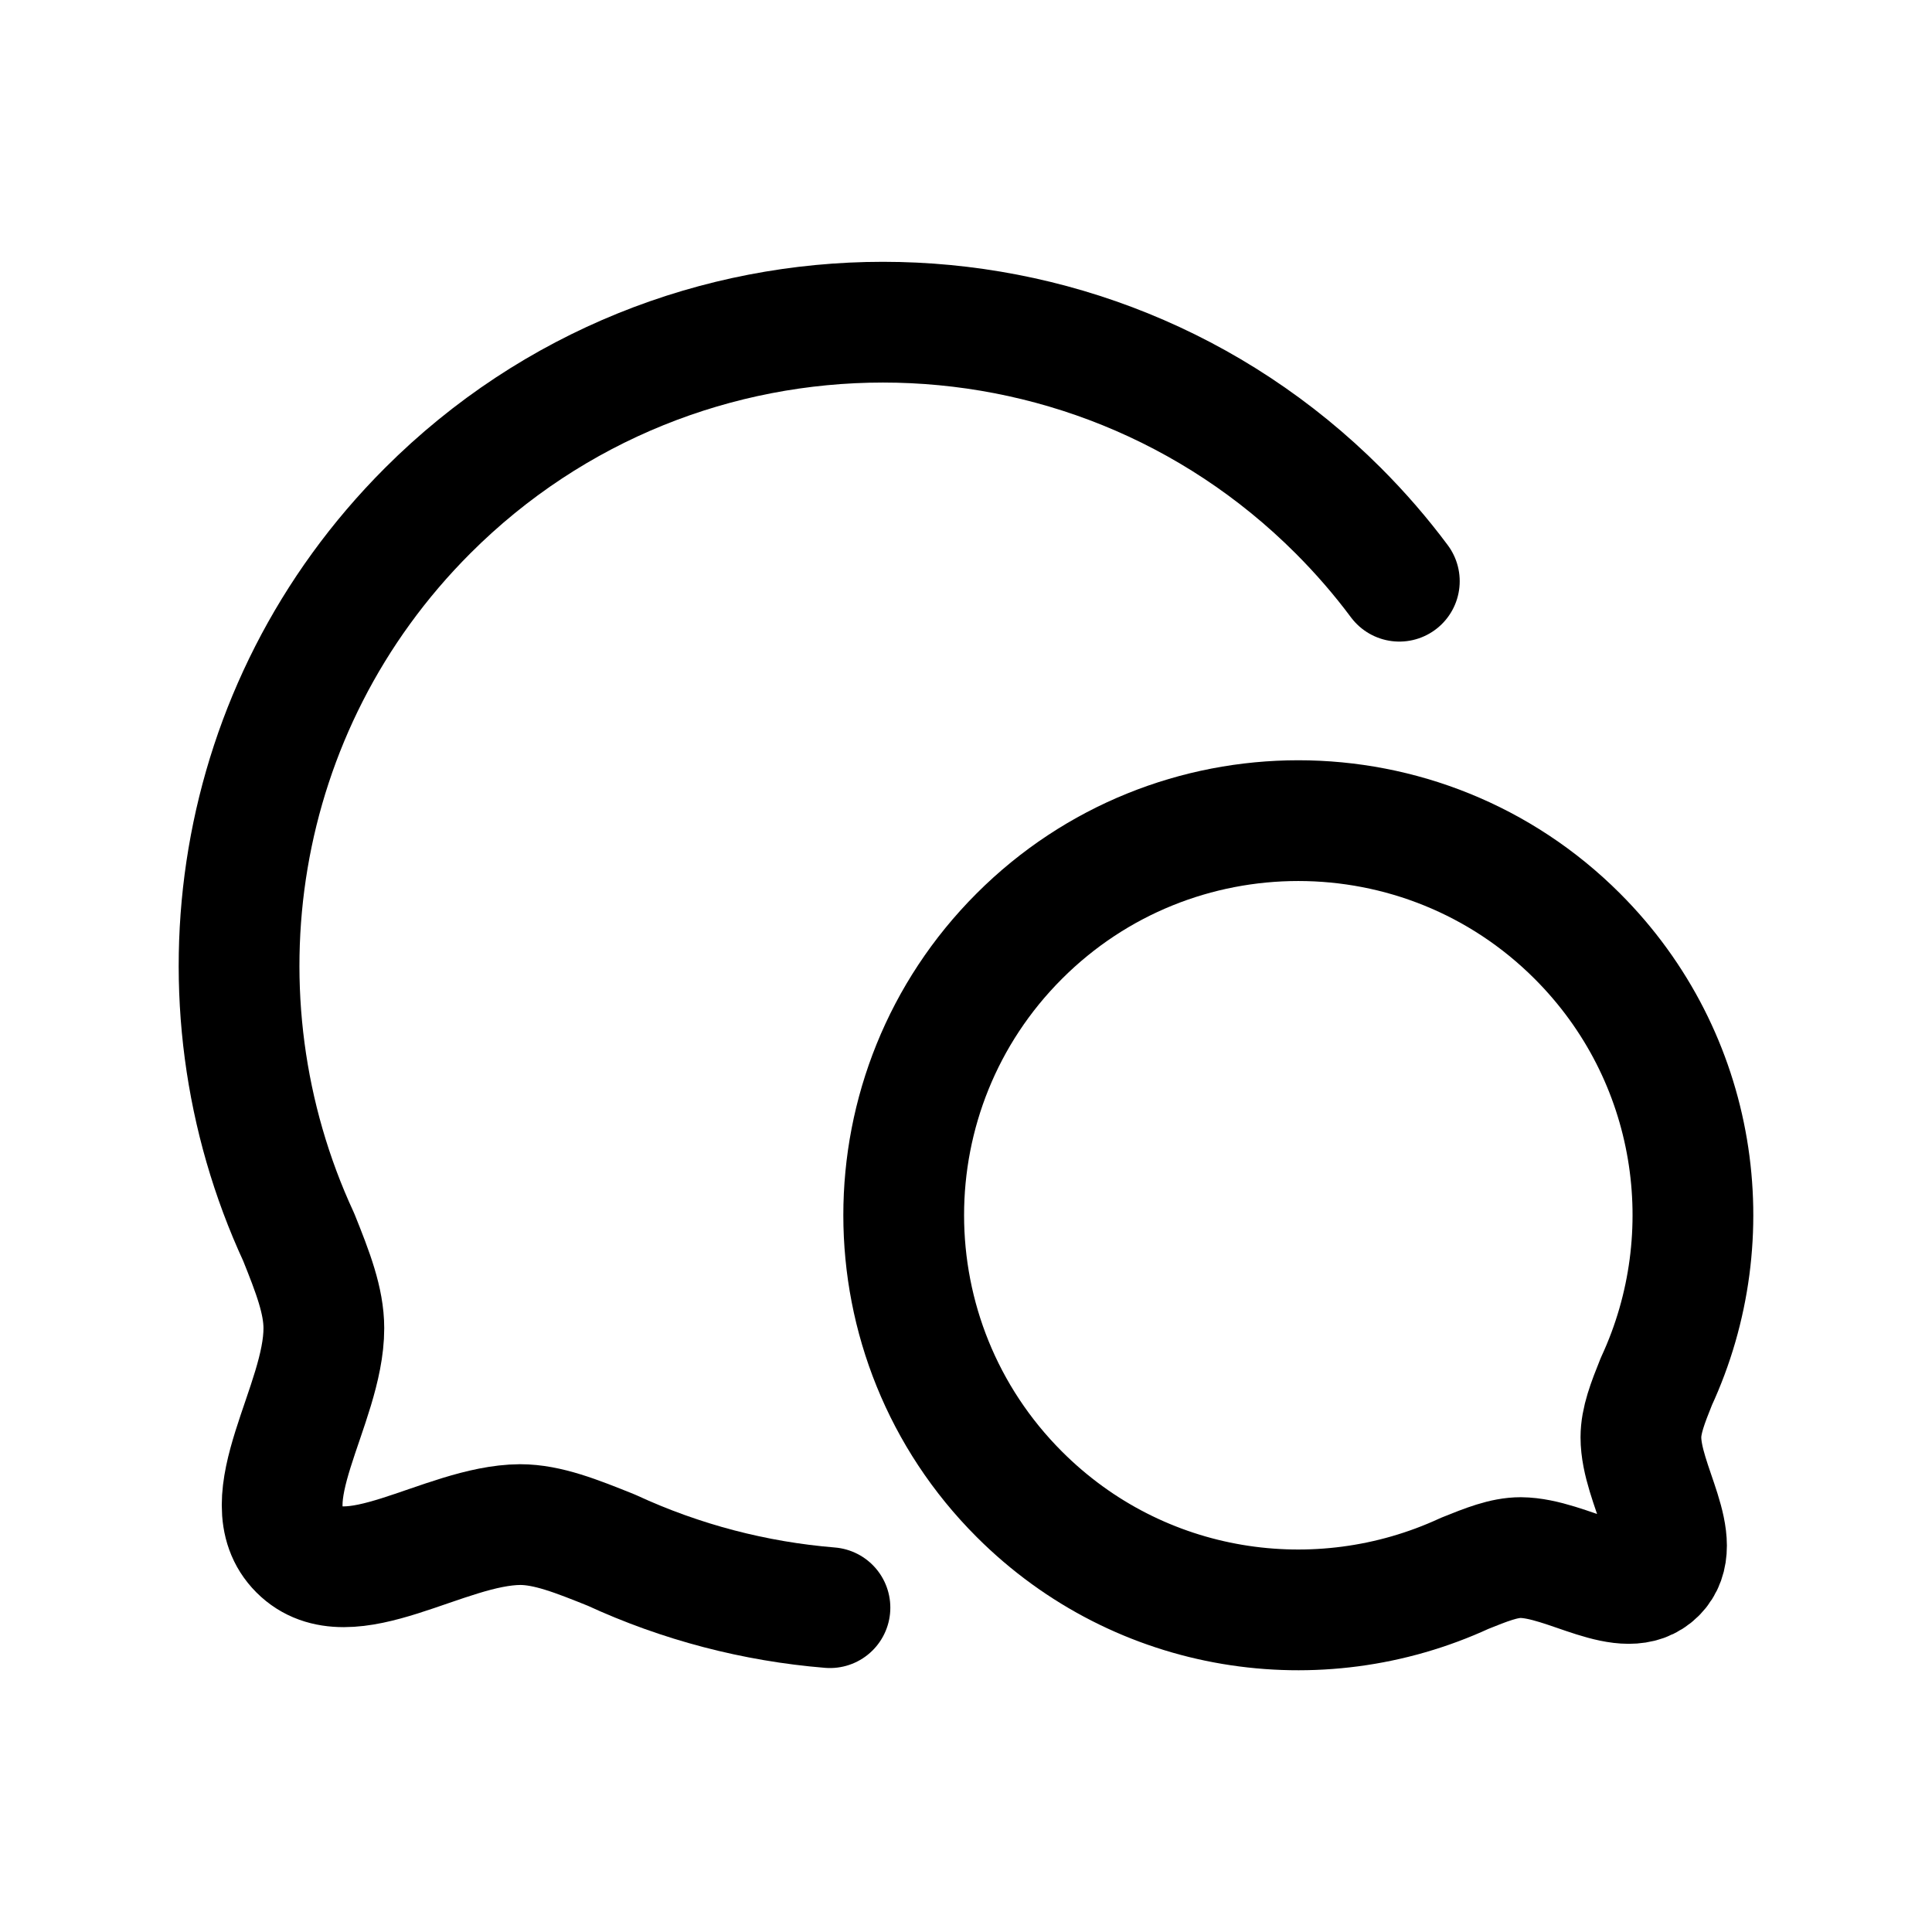 <svg width="24" height="24" viewBox="0 0 24 24" fill="none" xmlns="http://www.w3.org/2000/svg">
<path d="M17.383 7.22C17.155 6.914 16.902 6.621 16.624 6.343C13.503 3.222 8.434 3.222 5.313 6.343C2.869 8.787 2.34 12.408 3.711 15.369C3.887 15.807 4.023 16.16 4.023 16.5C4.023 17.456 3.102 18.638 3.716 19.252C4.33 19.866 5.512 18.945 6.461 18.939C6.802 18.939 7.161 19.082 7.598 19.258C8.461 19.657 9.38 19.895 10.31 19.971" stroke="currentColor" stroke-width="1.5" stroke-linecap="round" stroke-linejoin="round"/>
<path fill-rule="evenodd" clip-rule="evenodd" d="M12.662 18.562C14.16 20.061 16.378 20.384 18.194 19.545C18.462 19.437 18.681 19.349 18.89 19.349C19.472 19.353 20.196 19.917 20.573 19.541C20.949 19.165 20.384 18.44 20.384 17.855C20.384 17.646 20.468 17.43 20.576 17.161C21.416 15.346 21.092 13.127 19.594 11.629C17.681 9.716 14.574 9.716 12.662 11.629C10.746 13.545 10.749 16.649 12.662 18.562Z" stroke="currentColor" stroke-width="1.5" stroke-linecap="round" stroke-linejoin="round"/>
</svg>
